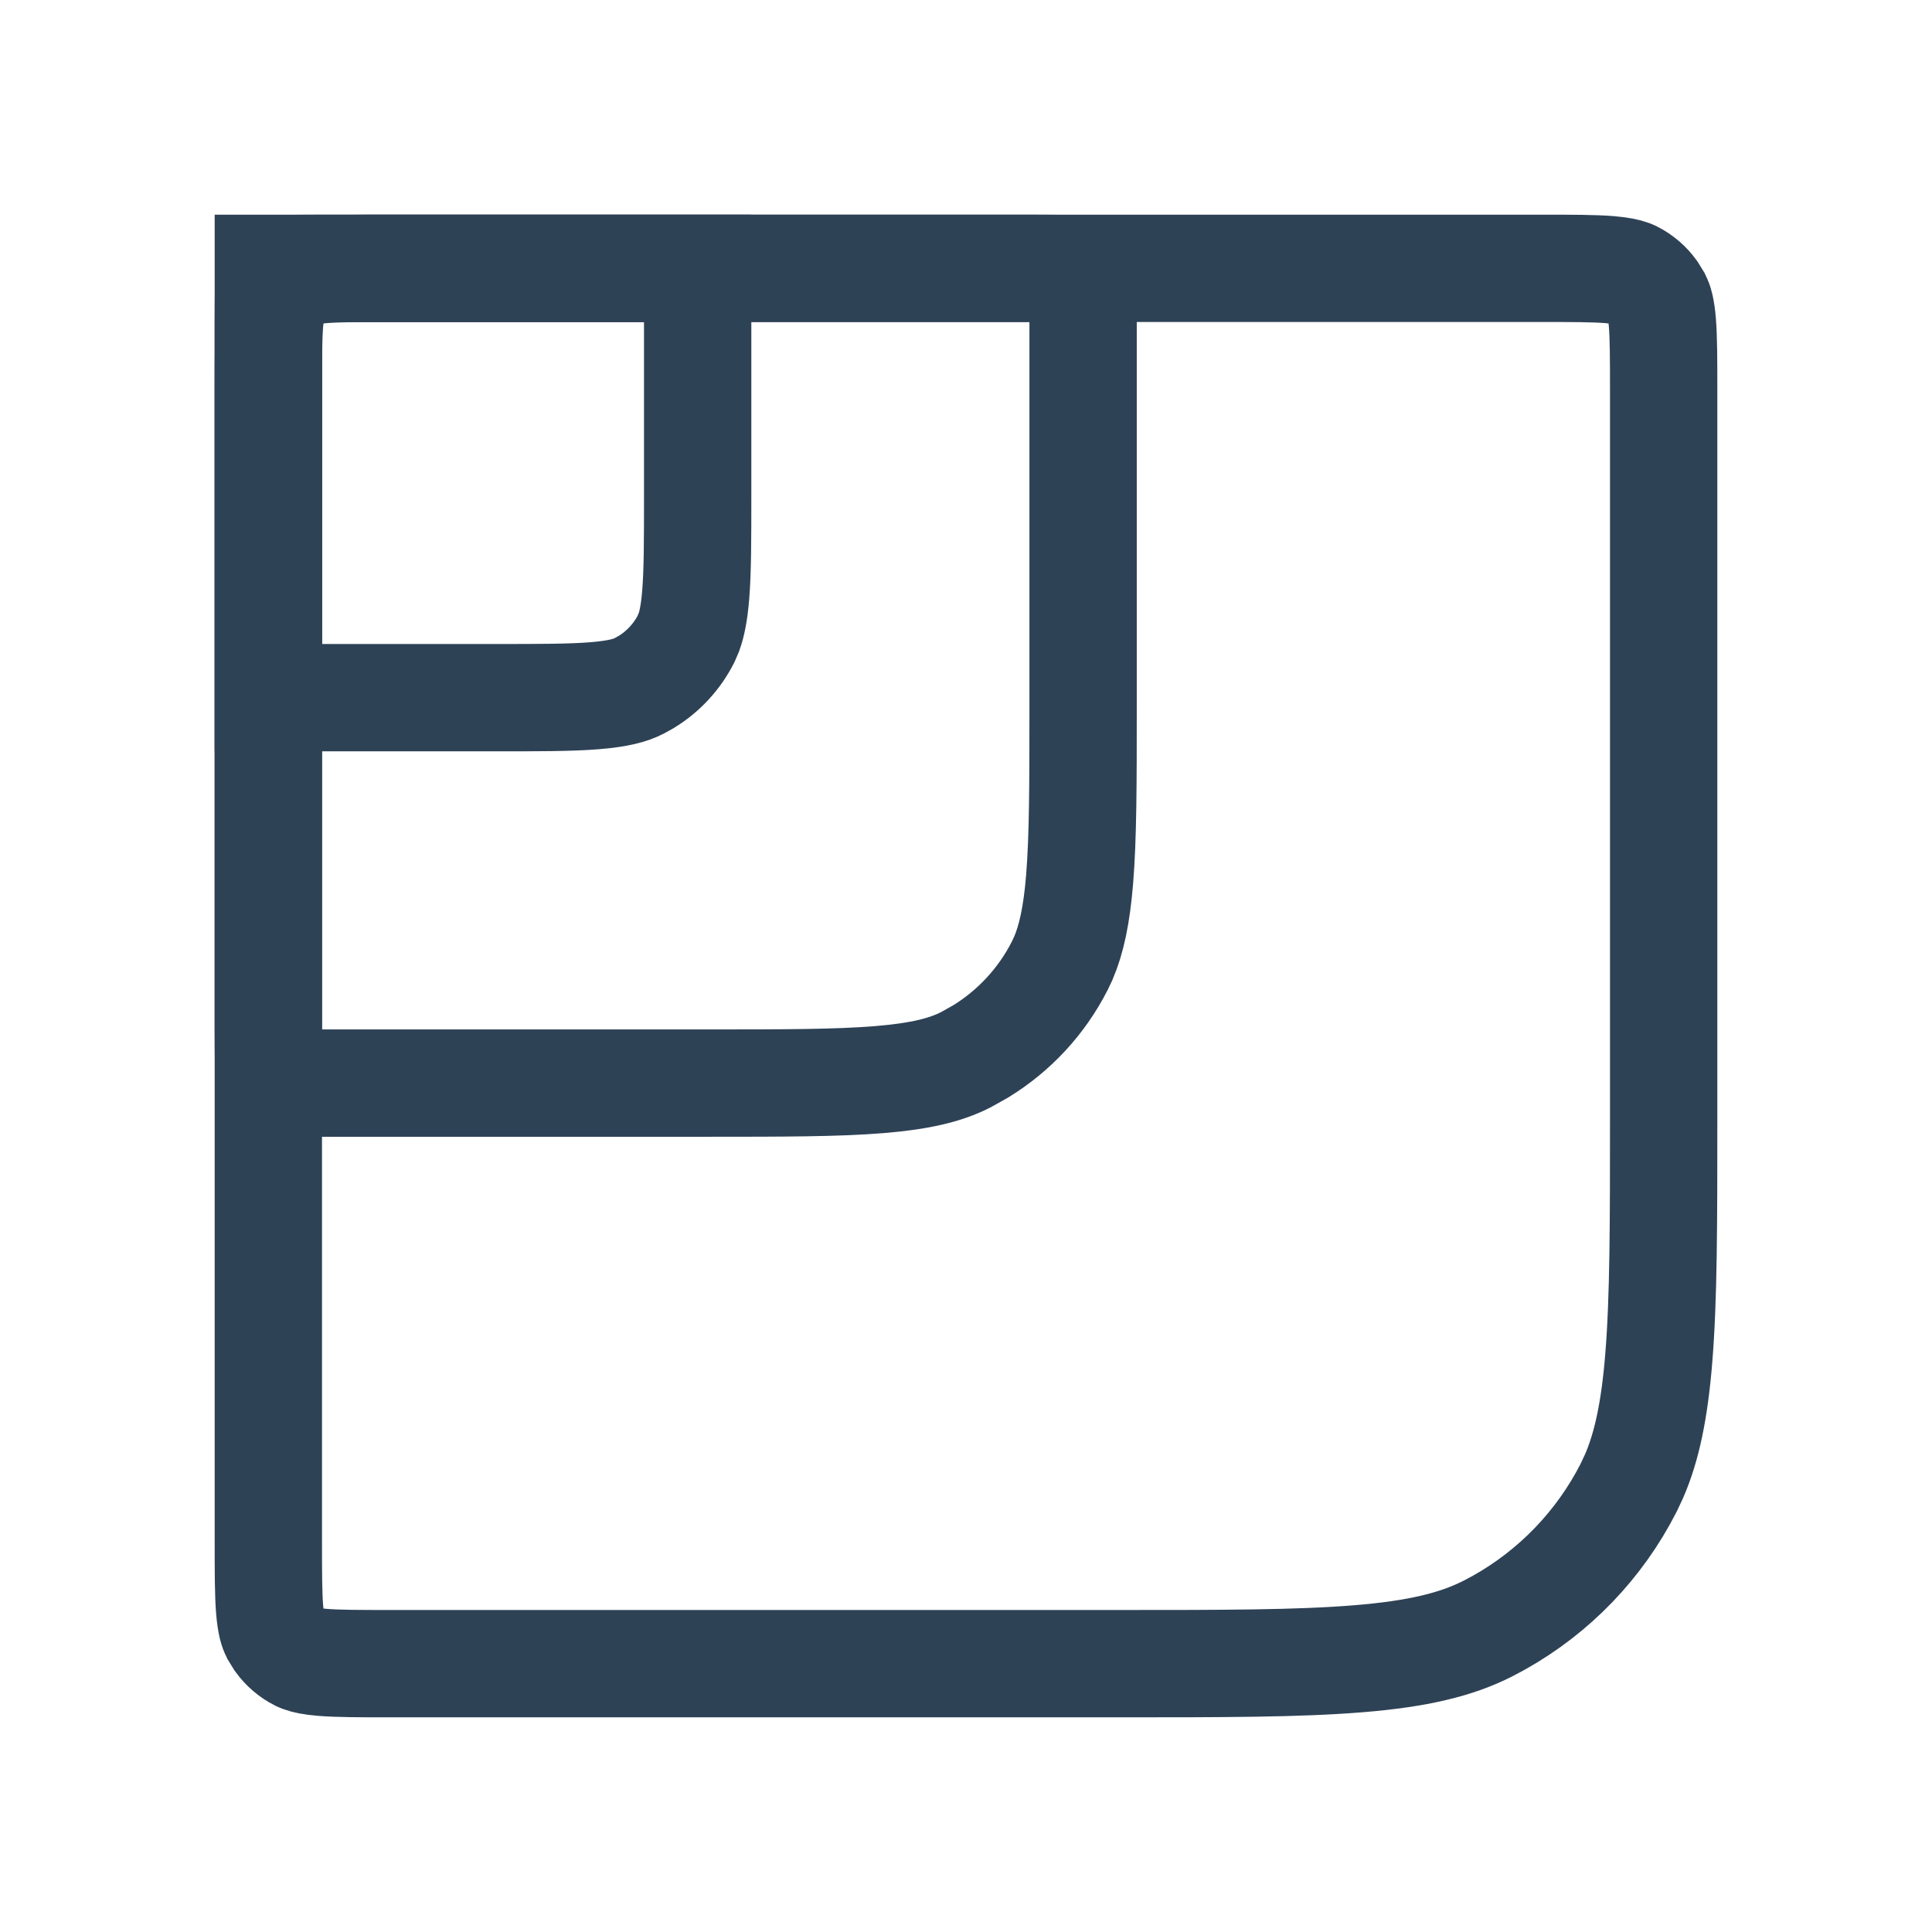 <svg width="36" height="36" viewBox="0 0 36 36" fill="none" xmlns="http://www.w3.org/2000/svg">
<path d="M7.272 5H28.727C29.317 5 29.698 5.001 29.989 5.024C30.199 5.042 30.311 5.068 30.377 5.092L30.429 5.114C30.576 5.189 30.703 5.298 30.8 5.431L30.886 5.571C30.913 5.626 30.953 5.732 30.976 6.011C30.999 6.302 31 6.683 31 7.272V20.8C31 22.776 31 24.199 30.908 25.316C30.829 26.284 30.686 26.954 30.452 27.498L30.346 27.724C29.806 28.782 28.967 29.655 27.934 30.234L27.724 30.346C27.14 30.643 26.422 30.818 25.316 30.908C24.199 31 22.776 31 20.8 31H7.272C6.683 31 6.302 30.999 6.011 30.976C5.801 30.959 5.689 30.932 5.623 30.908L5.571 30.886C5.424 30.811 5.297 30.702 5.2 30.569L5.114 30.429C5.087 30.374 5.047 30.268 5.024 29.989C5.001 29.698 5 29.317 5 28.727V7.272C5 6.683 5.001 6.302 5.024 6.011C5.042 5.801 5.068 5.689 5.092 5.623L5.114 5.571C5.189 5.424 5.298 5.297 5.431 5.2L5.571 5.114C5.626 5.087 5.732 5.047 6.011 5.024C6.302 5.001 6.683 5 7.272 5Z" stroke="#2E4256" stroke-width="2"/>
<path d="M6.021 5H19.16C19.53 5 19.749 5.001 19.909 5.014C20.048 5.025 20.066 5.042 20.043 5.031C20.088 5.056 20.125 5.093 20.149 5.138C20.153 5.153 20.161 5.193 20.168 5.273C20.181 5.434 20.182 5.652 20.182 6.021V13.182C20.182 14.598 20.181 15.601 20.117 16.385C20.062 17.06 19.963 17.505 19.814 17.854L19.746 17.998C19.41 18.657 18.9 19.207 18.273 19.592L17.998 19.746C17.628 19.935 17.157 20.054 16.385 20.117C15.601 20.181 14.598 20.182 13.182 20.182H6.021C5.652 20.182 5.434 20.181 5.273 20.168C5.193 20.161 5.153 20.153 5.138 20.149C5.093 20.125 5.056 20.088 5.031 20.043C5.042 20.066 5.025 20.048 5.014 19.909C5.001 19.749 5 19.53 5 19.16V6.021C5 5.652 5.001 5.434 5.014 5.273C5.025 5.136 5.041 5.117 5.031 5.138C5.056 5.093 5.093 5.056 5.138 5.031C5.117 5.041 5.136 5.025 5.273 5.014C5.434 5.001 5.652 5 6.021 5Z" stroke="#2E4256" stroke-width="2"/>
<path d="M12.999 5C12.999 5.046 13 5.097 13 5.155V9.2C13 10.057 13 10.639 12.963 11.089C12.936 11.418 12.892 11.626 12.839 11.775L12.782 11.908C12.614 12.237 12.359 12.513 12.046 12.705L11.908 12.782C11.752 12.862 11.527 12.927 11.089 12.963C10.639 13 10.057 13 9.2 13H5.155C5.097 13 5.046 12.999 5 12.999V5H12.999Z" stroke="#2E4256" stroke-width="2"/>
</svg>
